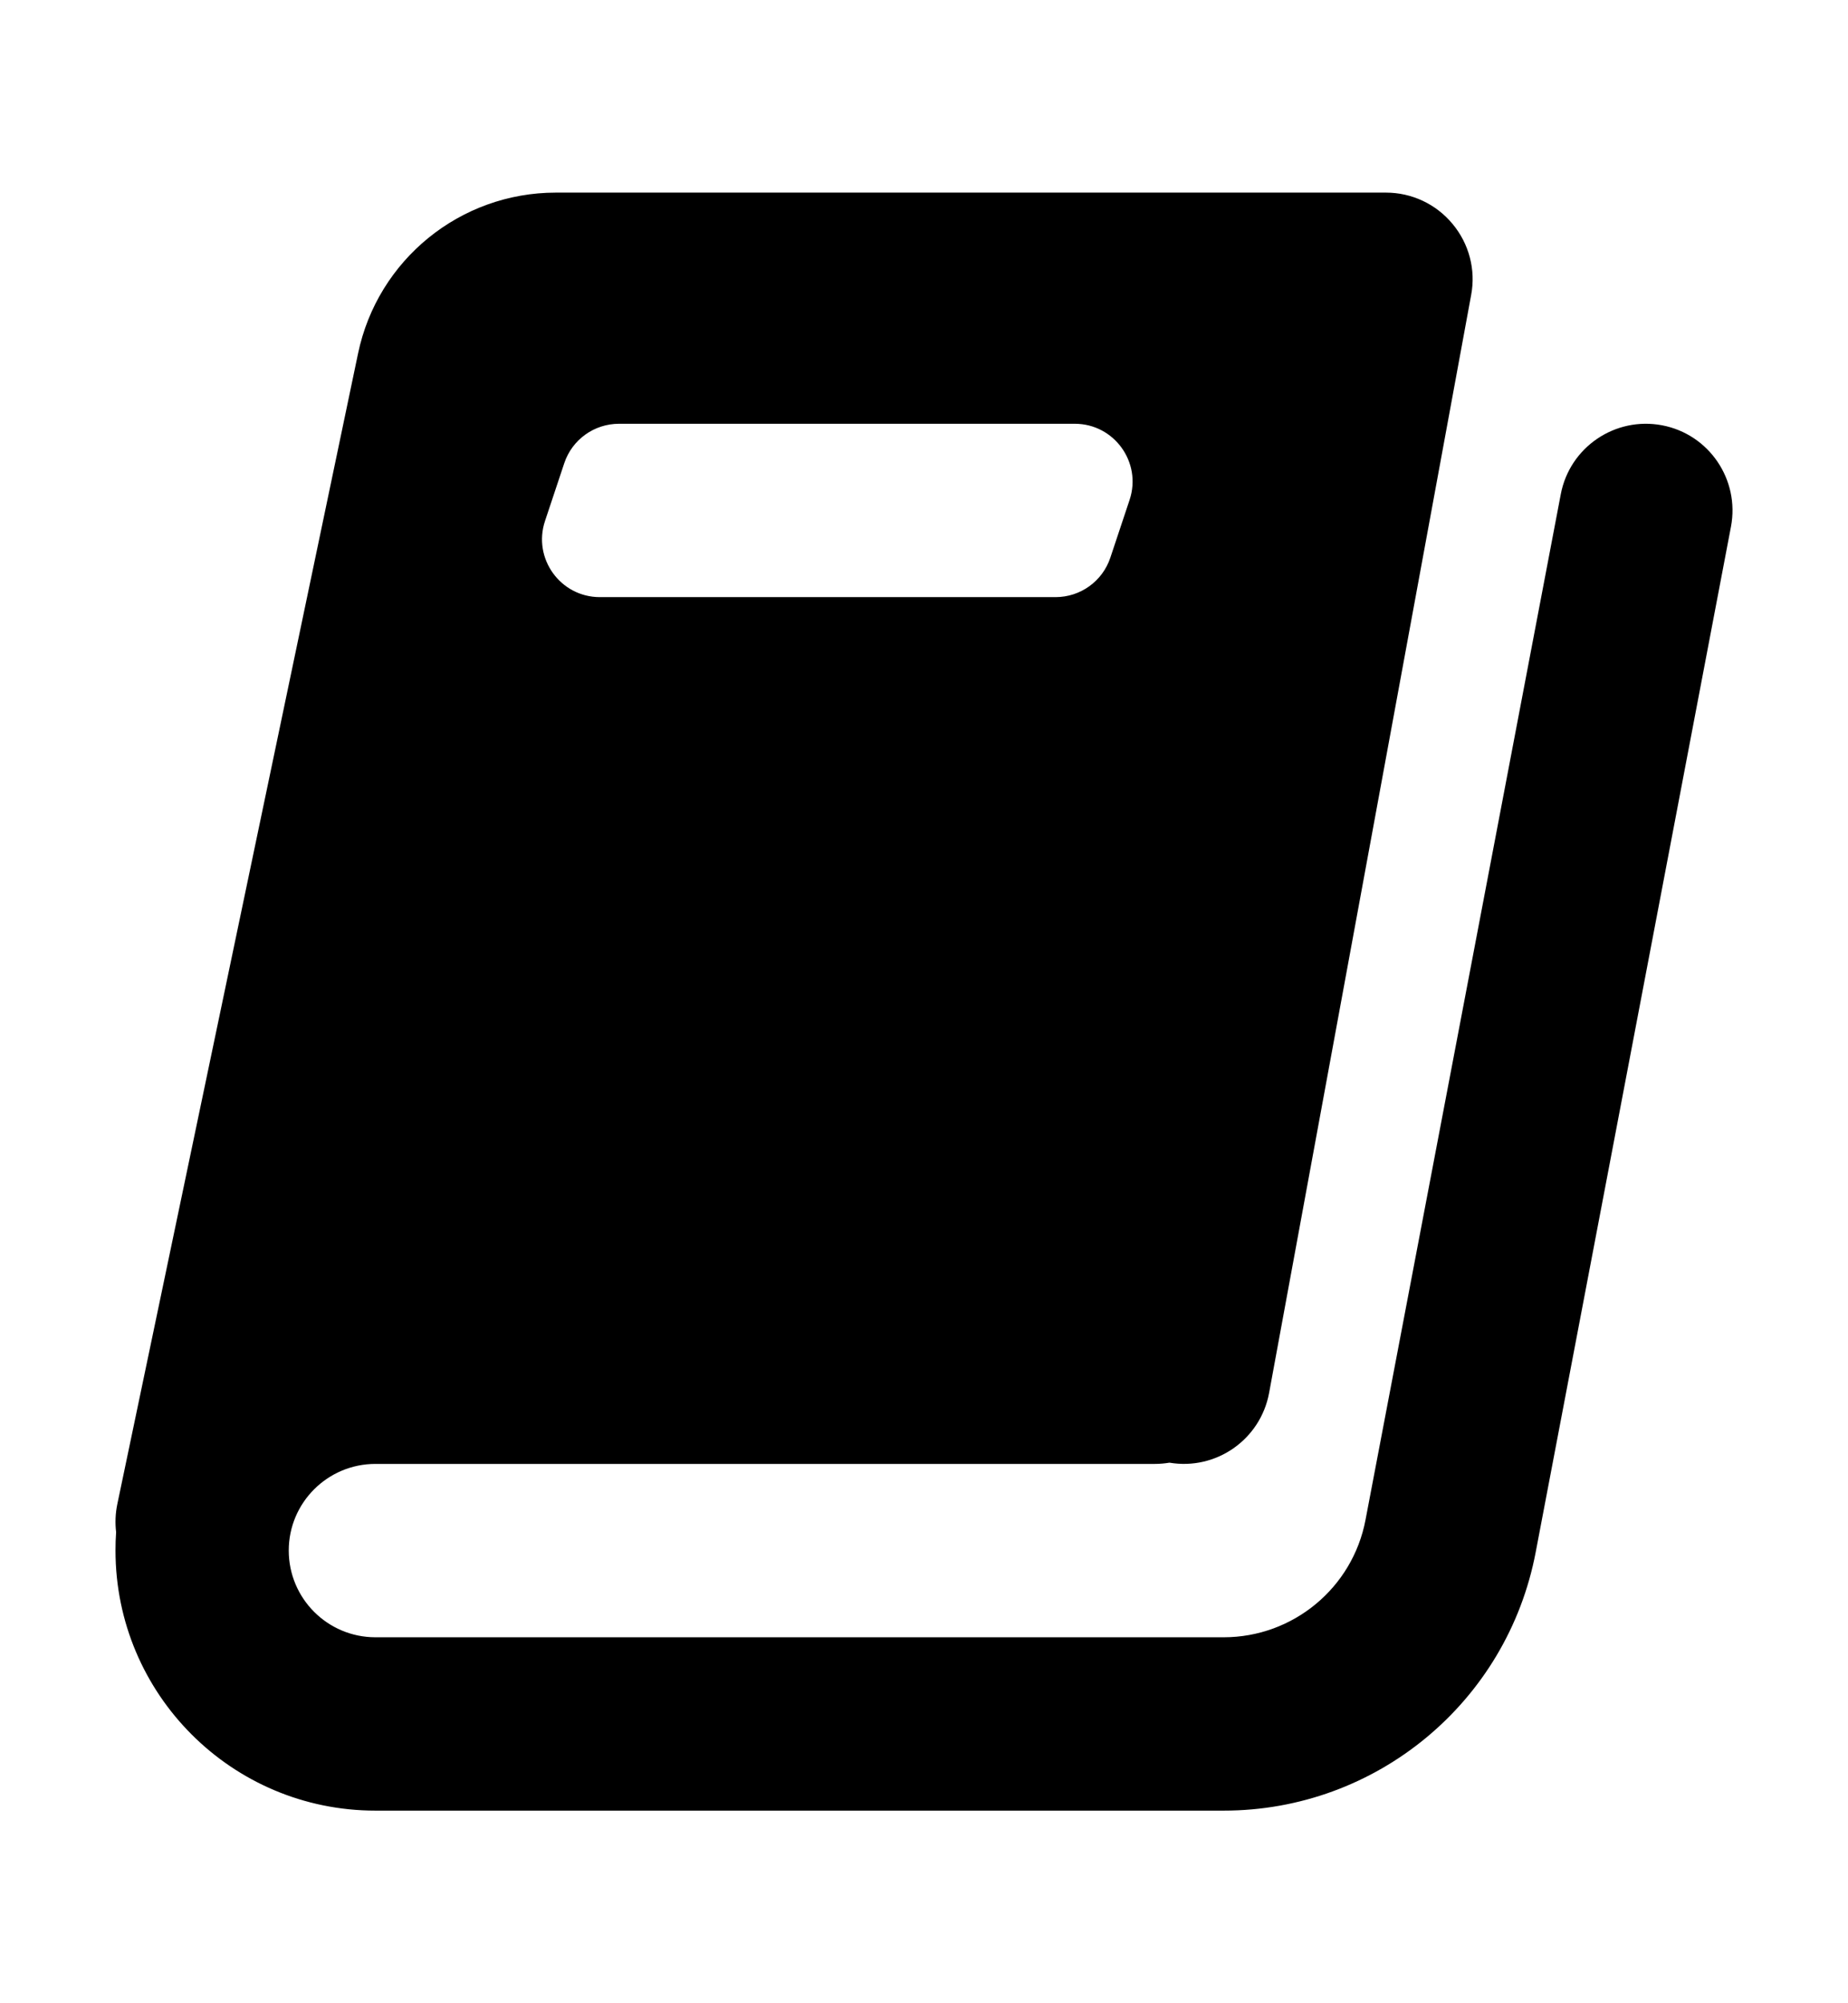 <svg width="12" height="13" viewBox="0 0 12 13" fill="none" xmlns="http://www.w3.org/2000/svg">
<g id="Frame">
<path id="Vector" fill-rule="evenodd" clip-rule="evenodd" d="M2.325 2.294C2.452 1.686 2.988 1.25 3.609 1.25H9C9.167 1.25 9.325 1.324 9.432 1.453C9.539 1.581 9.584 1.75 9.553 1.914L8.241 9.039C8.185 9.342 7.897 9.543 7.594 9.492C7.564 9.497 7.532 9.5 7.5 9.5H2.438C2.127 9.5 1.875 9.752 1.875 10.062C1.875 10.373 2.127 10.625 2.438 10.625H7.946C8.396 10.625 8.783 10.305 8.867 9.863L10.135 3.207C10.193 2.902 10.488 2.702 10.793 2.76C11.098 2.818 11.298 3.113 11.24 3.418L9.972 10.073C9.787 11.046 8.937 11.75 7.946 11.75H2.438C1.506 11.75 0.75 10.995 0.75 10.062C0.75 10.023 0.751 9.983 0.754 9.943C0.747 9.884 0.749 9.822 0.762 9.76L2.325 2.294ZM4.02 2.75C3.858 2.75 3.715 2.853 3.664 3.006L3.539 3.381C3.458 3.624 3.639 3.875 3.895 3.875H6.854C7.016 3.875 7.159 3.772 7.21 3.619L7.335 3.244C7.416 3.001 7.235 2.75 6.979 2.75H4.02Z" fill="currentColor"/>
</g>
</svg>
